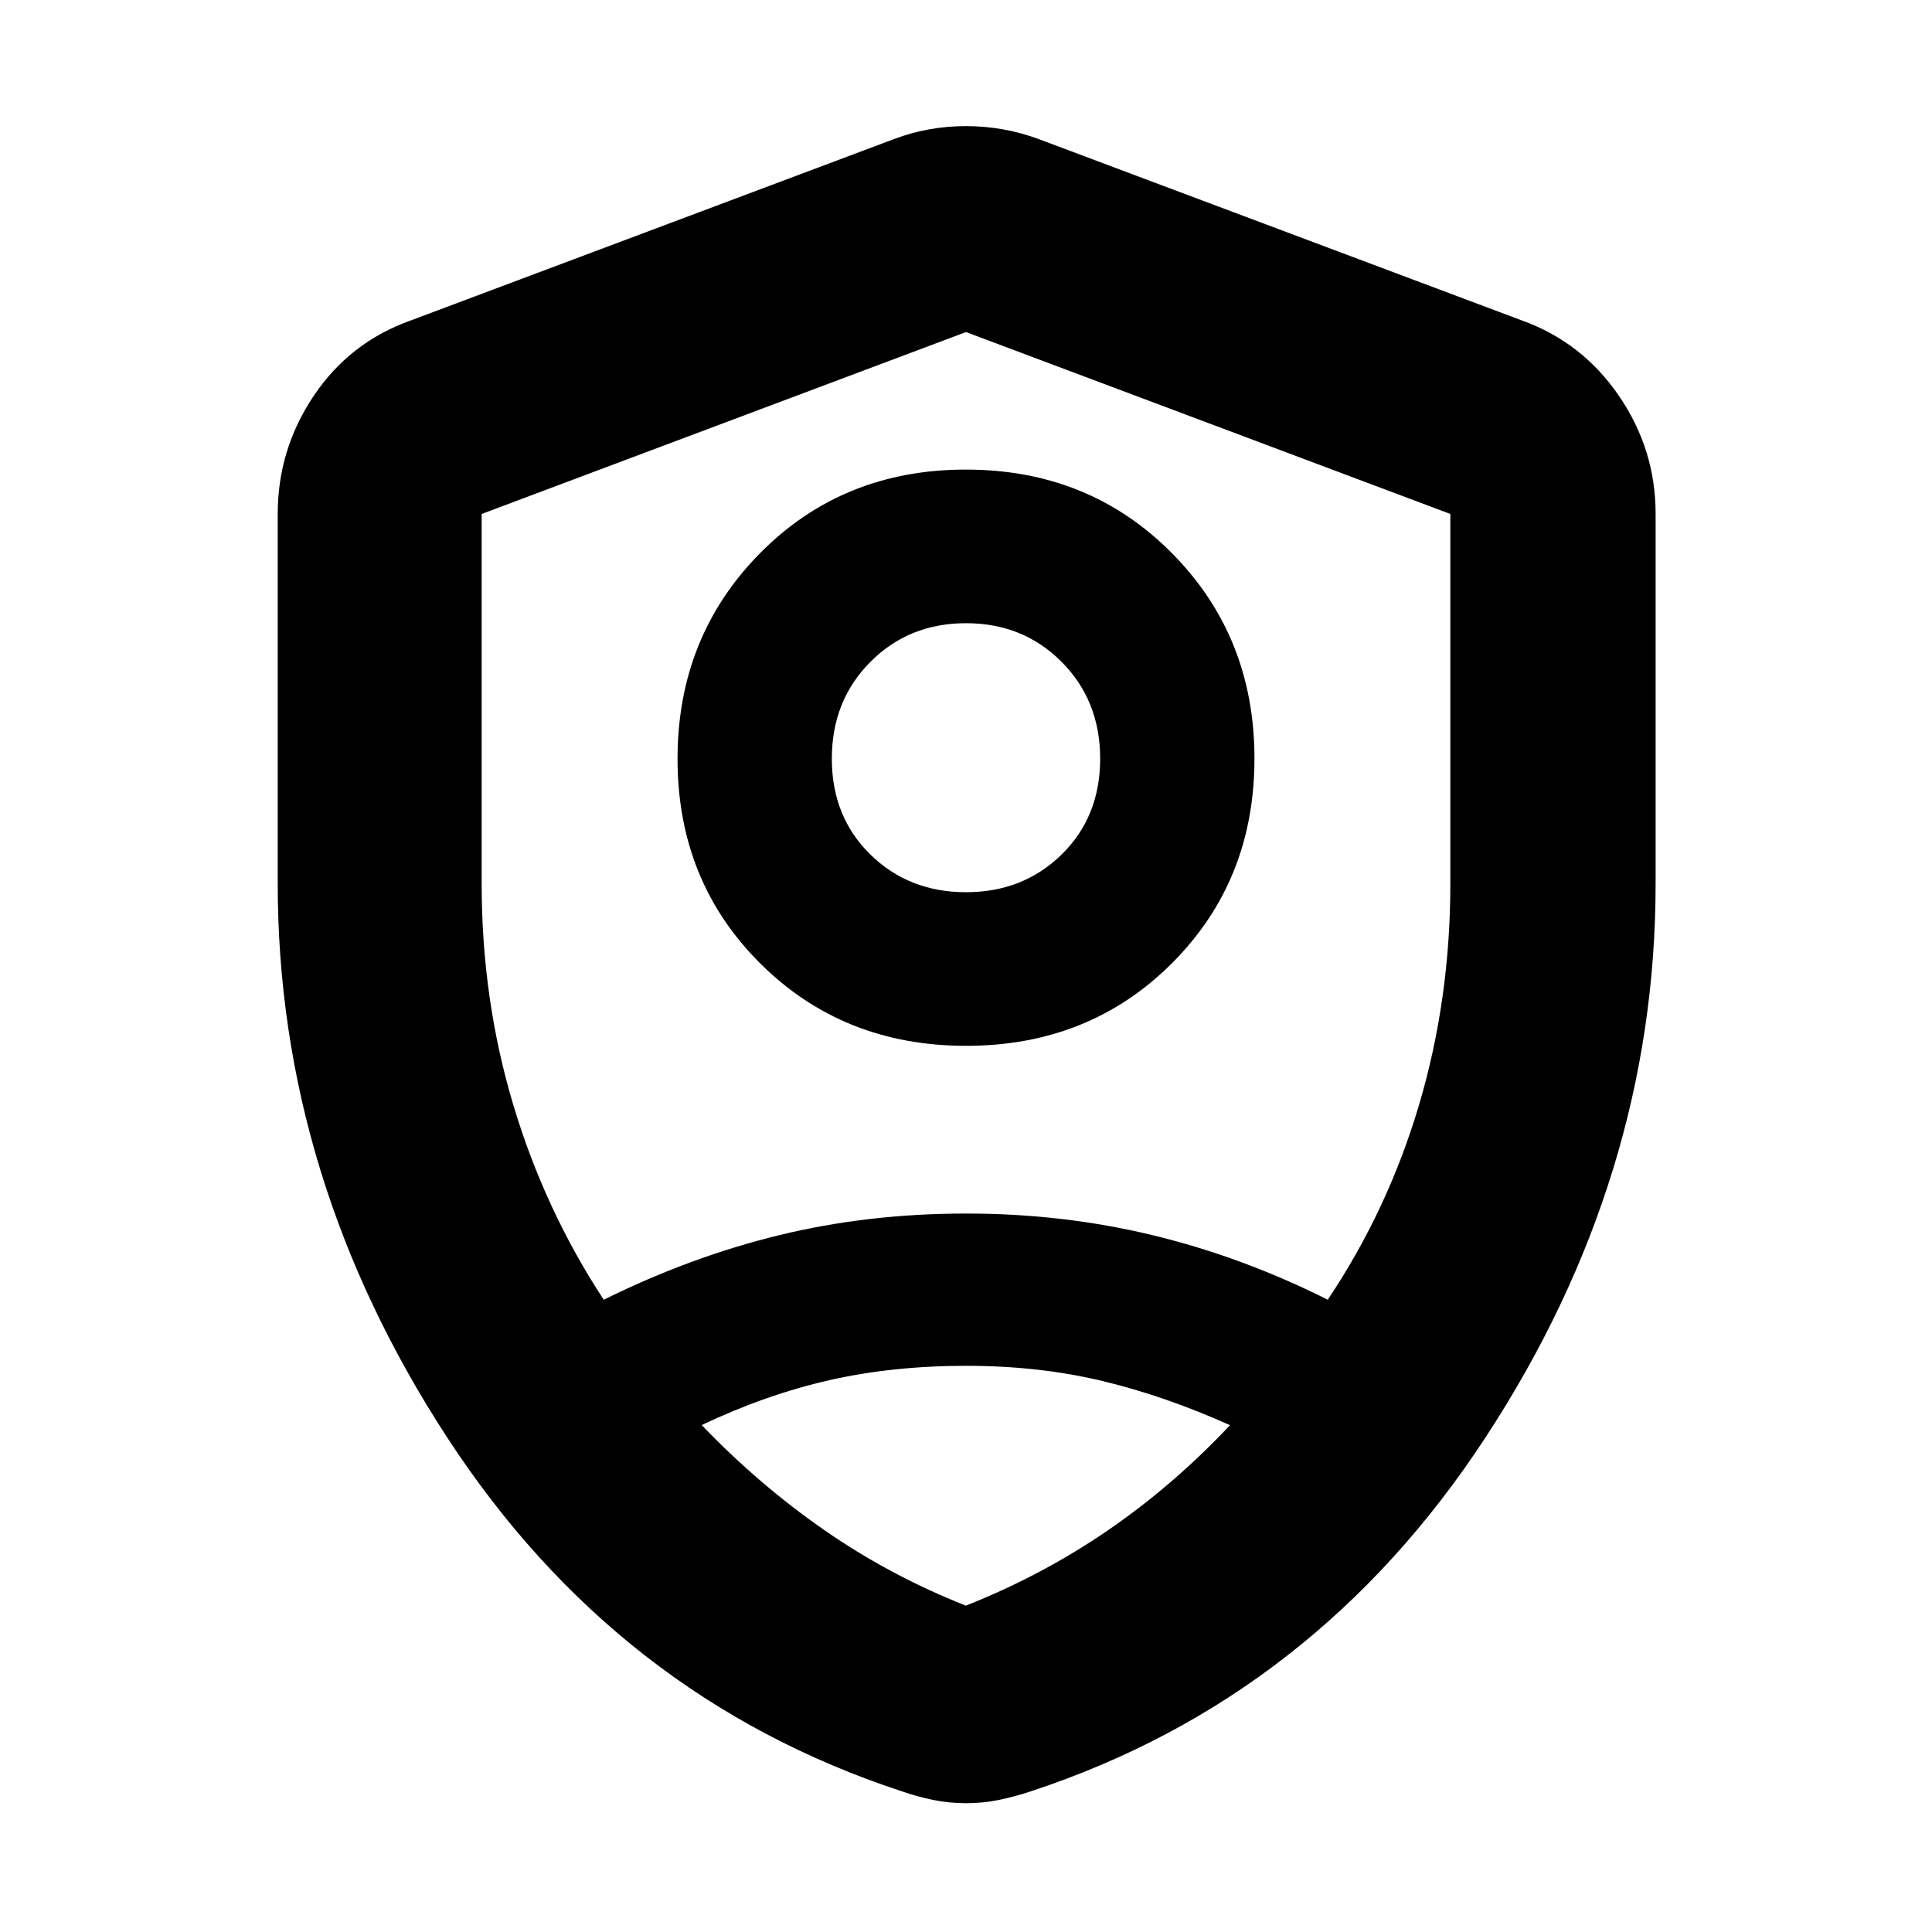 <svg xmlns="http://www.w3.org/2000/svg" height="40" viewBox="0 -960 960 960" width="40"><path d="M480.074-440.334q-61.179 0-102.293-40.926-41.114-40.926-41.114-101.667 0-60.74 41.04-102.24 41.041-41.5 102.219-41.5 61.179 0 102.293 41.427 41.114 41.426 41.114 102.166 0 60.741-41.04 101.74-41.041 41-102.219 41ZM480-516.666q28.411 0 47.539-18.751 19.128-18.75 19.128-47.583 0-28.834-19.128-48.084-19.128-19.25-47.539-19.25t-47.539 19.25q-19.128 19.25-19.128 48.084 0 28.833 19.128 47.583 19.128 18.751 47.539 18.751ZM480-64q-8.58 0-16.553-1.667-7.974-1.666-15.613-4.333Q306.5-116.5 222.25-245.648T138-520.956v-183.689q0-32.002 17.857-58.619 17.858-26.617 47.976-37.403L444.5-891q16.917-6.333 35.5-6.333T515.833-891L756.5-800.667q29.785 10.786 47.976 37.403 18.191 26.617 18.191 58.619v183.689q0 146.16-84.584 275.308Q653.5-116.5 512.5-70q-7.973 2.667-15.947 4.333Q488.58-64 480-64Zm0-414.5Zm0-316.501-240.667 90.388v183.65q0 57.463 15.667 109.797 15.666 52.333 45 97 43.047-21.323 87.13-32.078Q431.214-357 480.174-357q47.96 0 92.536 10.756 44.576 10.755 87.035 32.078 29.922-44.667 45.422-97 15.5-52.334 15.5-109.797v-183.65L480-795.001Zm.019 513.668q-36.5 0-68.01 7.166Q380.5-267 348.666-251.894q28.167 29.394 60.75 52.061 32.584 22.667 70.501 37.667 37.916-15 70.583-37.417t60.667-52.25q-32.093-14.434-63.444-21.967-31.351-7.533-67.704-7.533Z"/></svg>